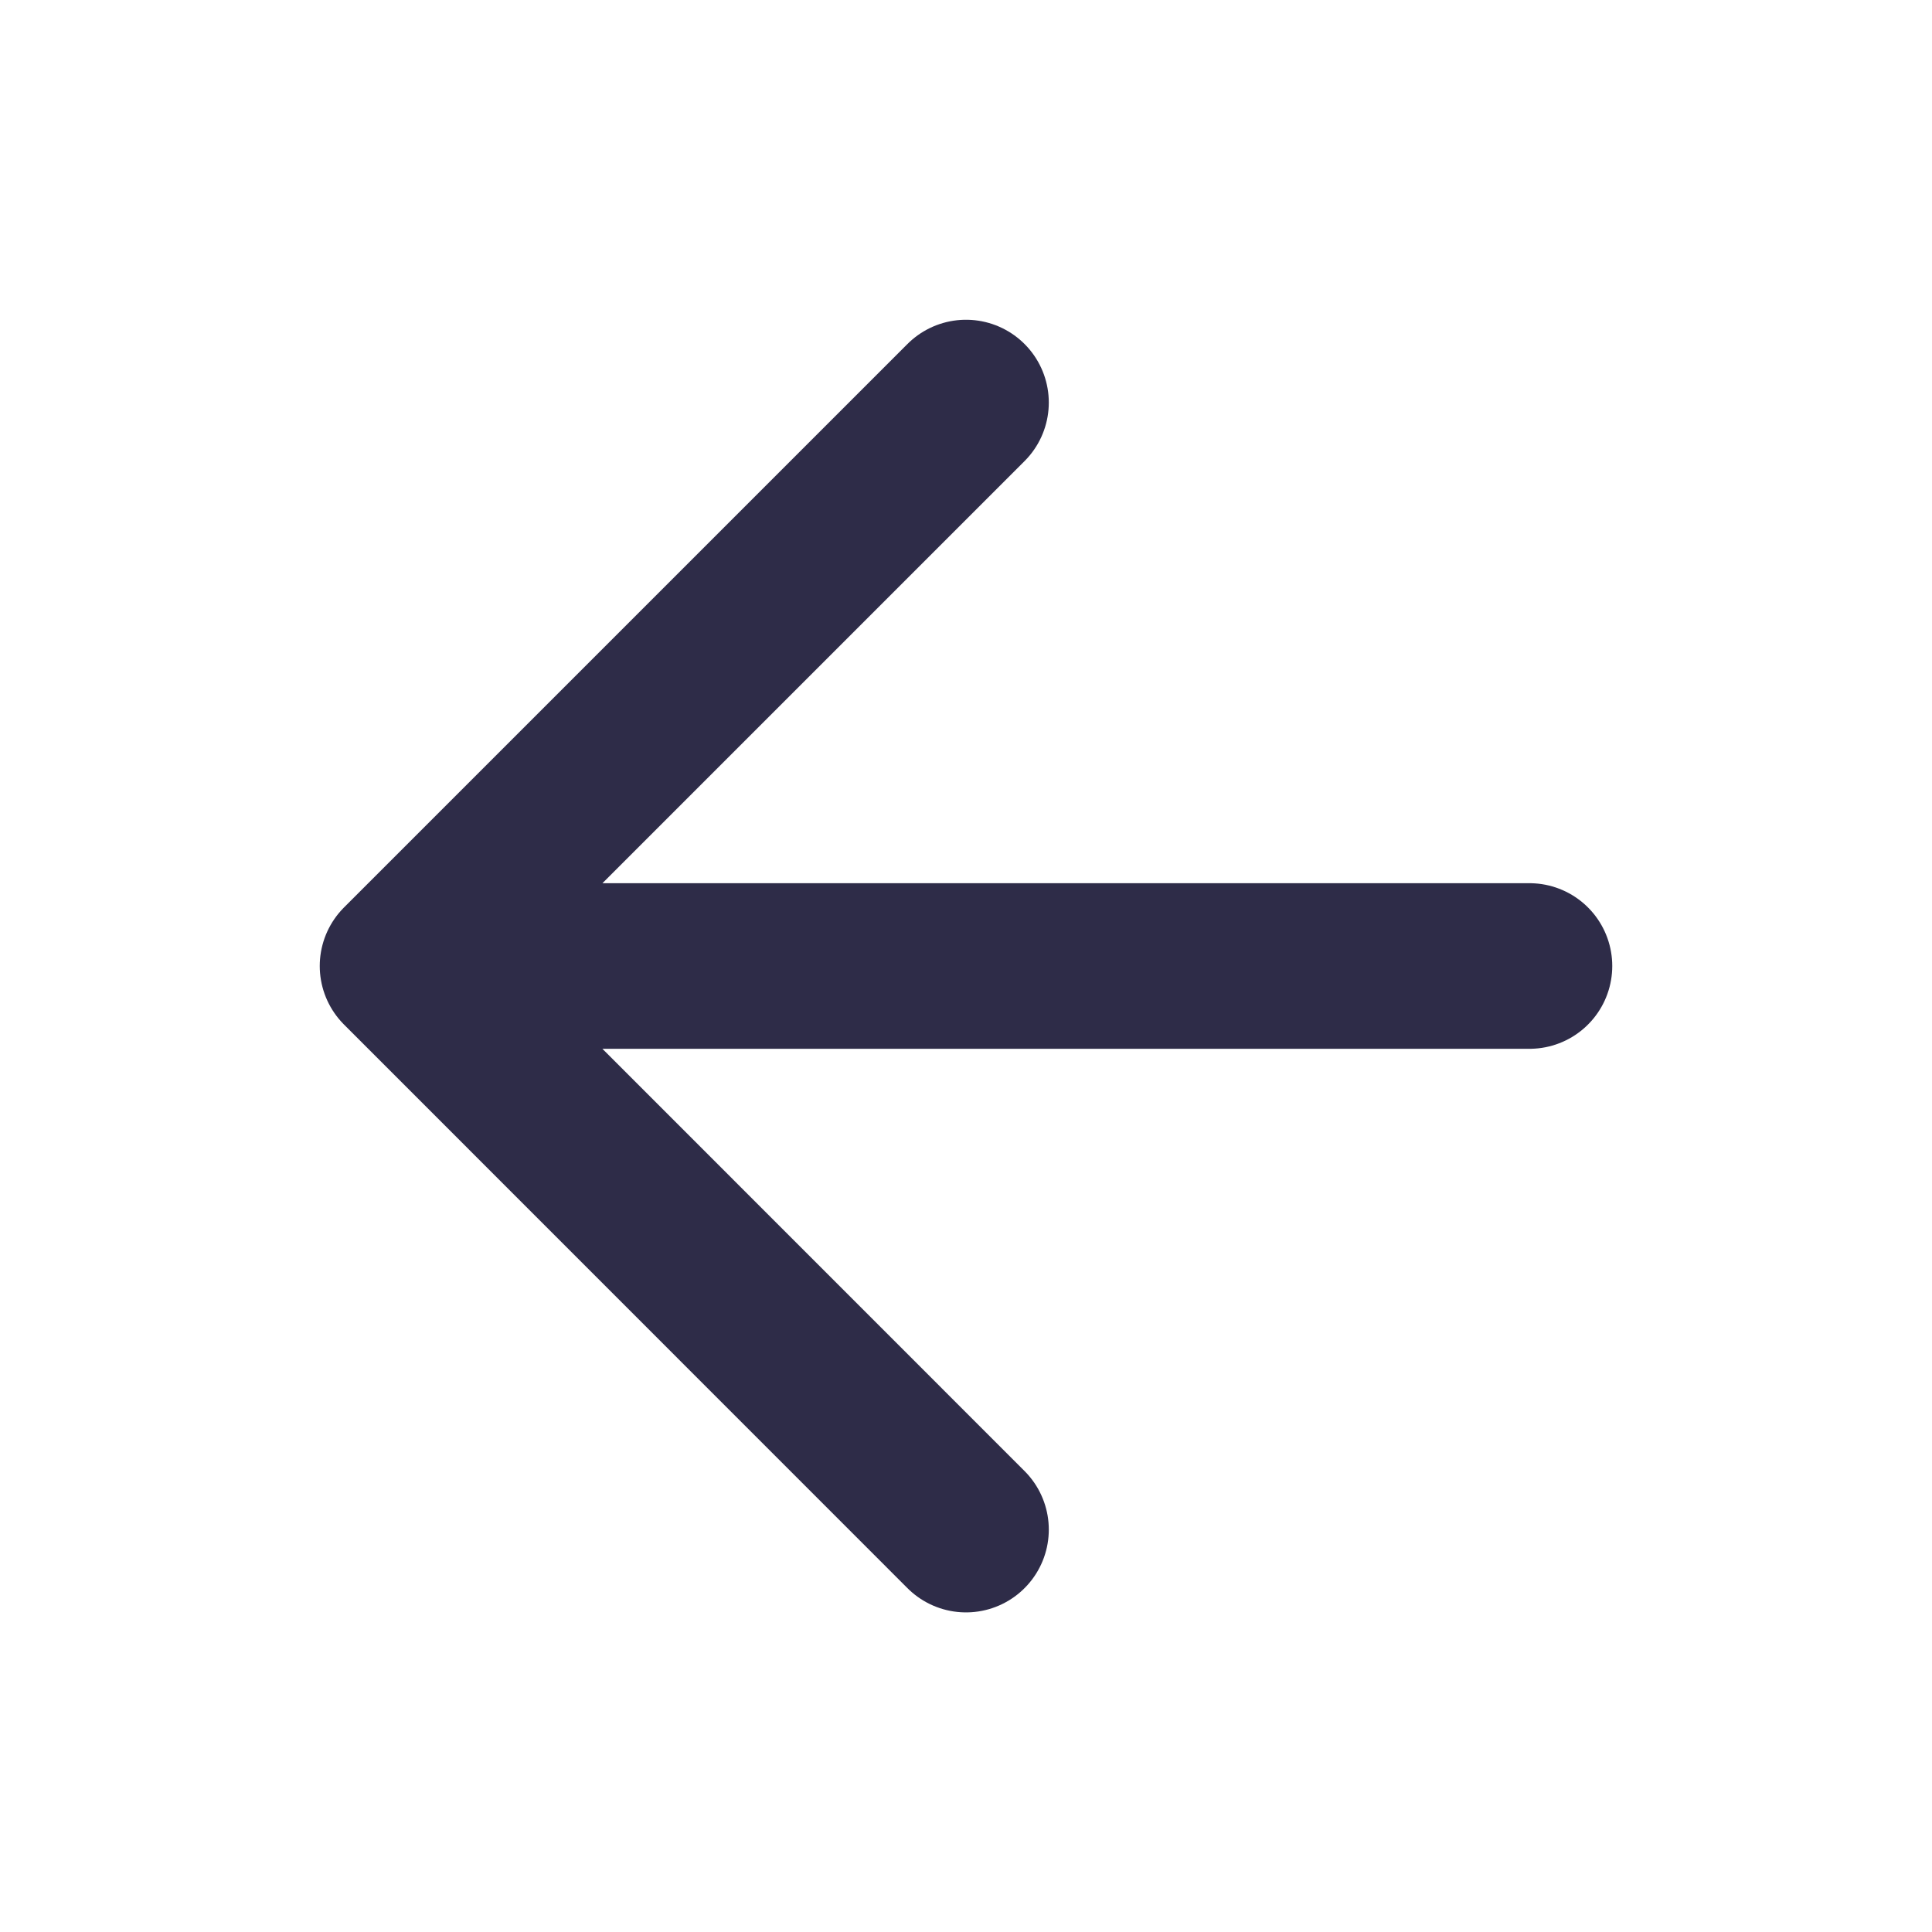 <svg width="14" height="14" viewBox="0 0 14 14" fill="none" xmlns="http://www.w3.org/2000/svg">
<path d="M11.083 7H2.917M2.917 7L7 2.917M2.917 7L7 11.084" stroke="#2E2C48" stroke-width="1.2" stroke-linecap="round" stroke-linejoin="round"/>
</svg>

